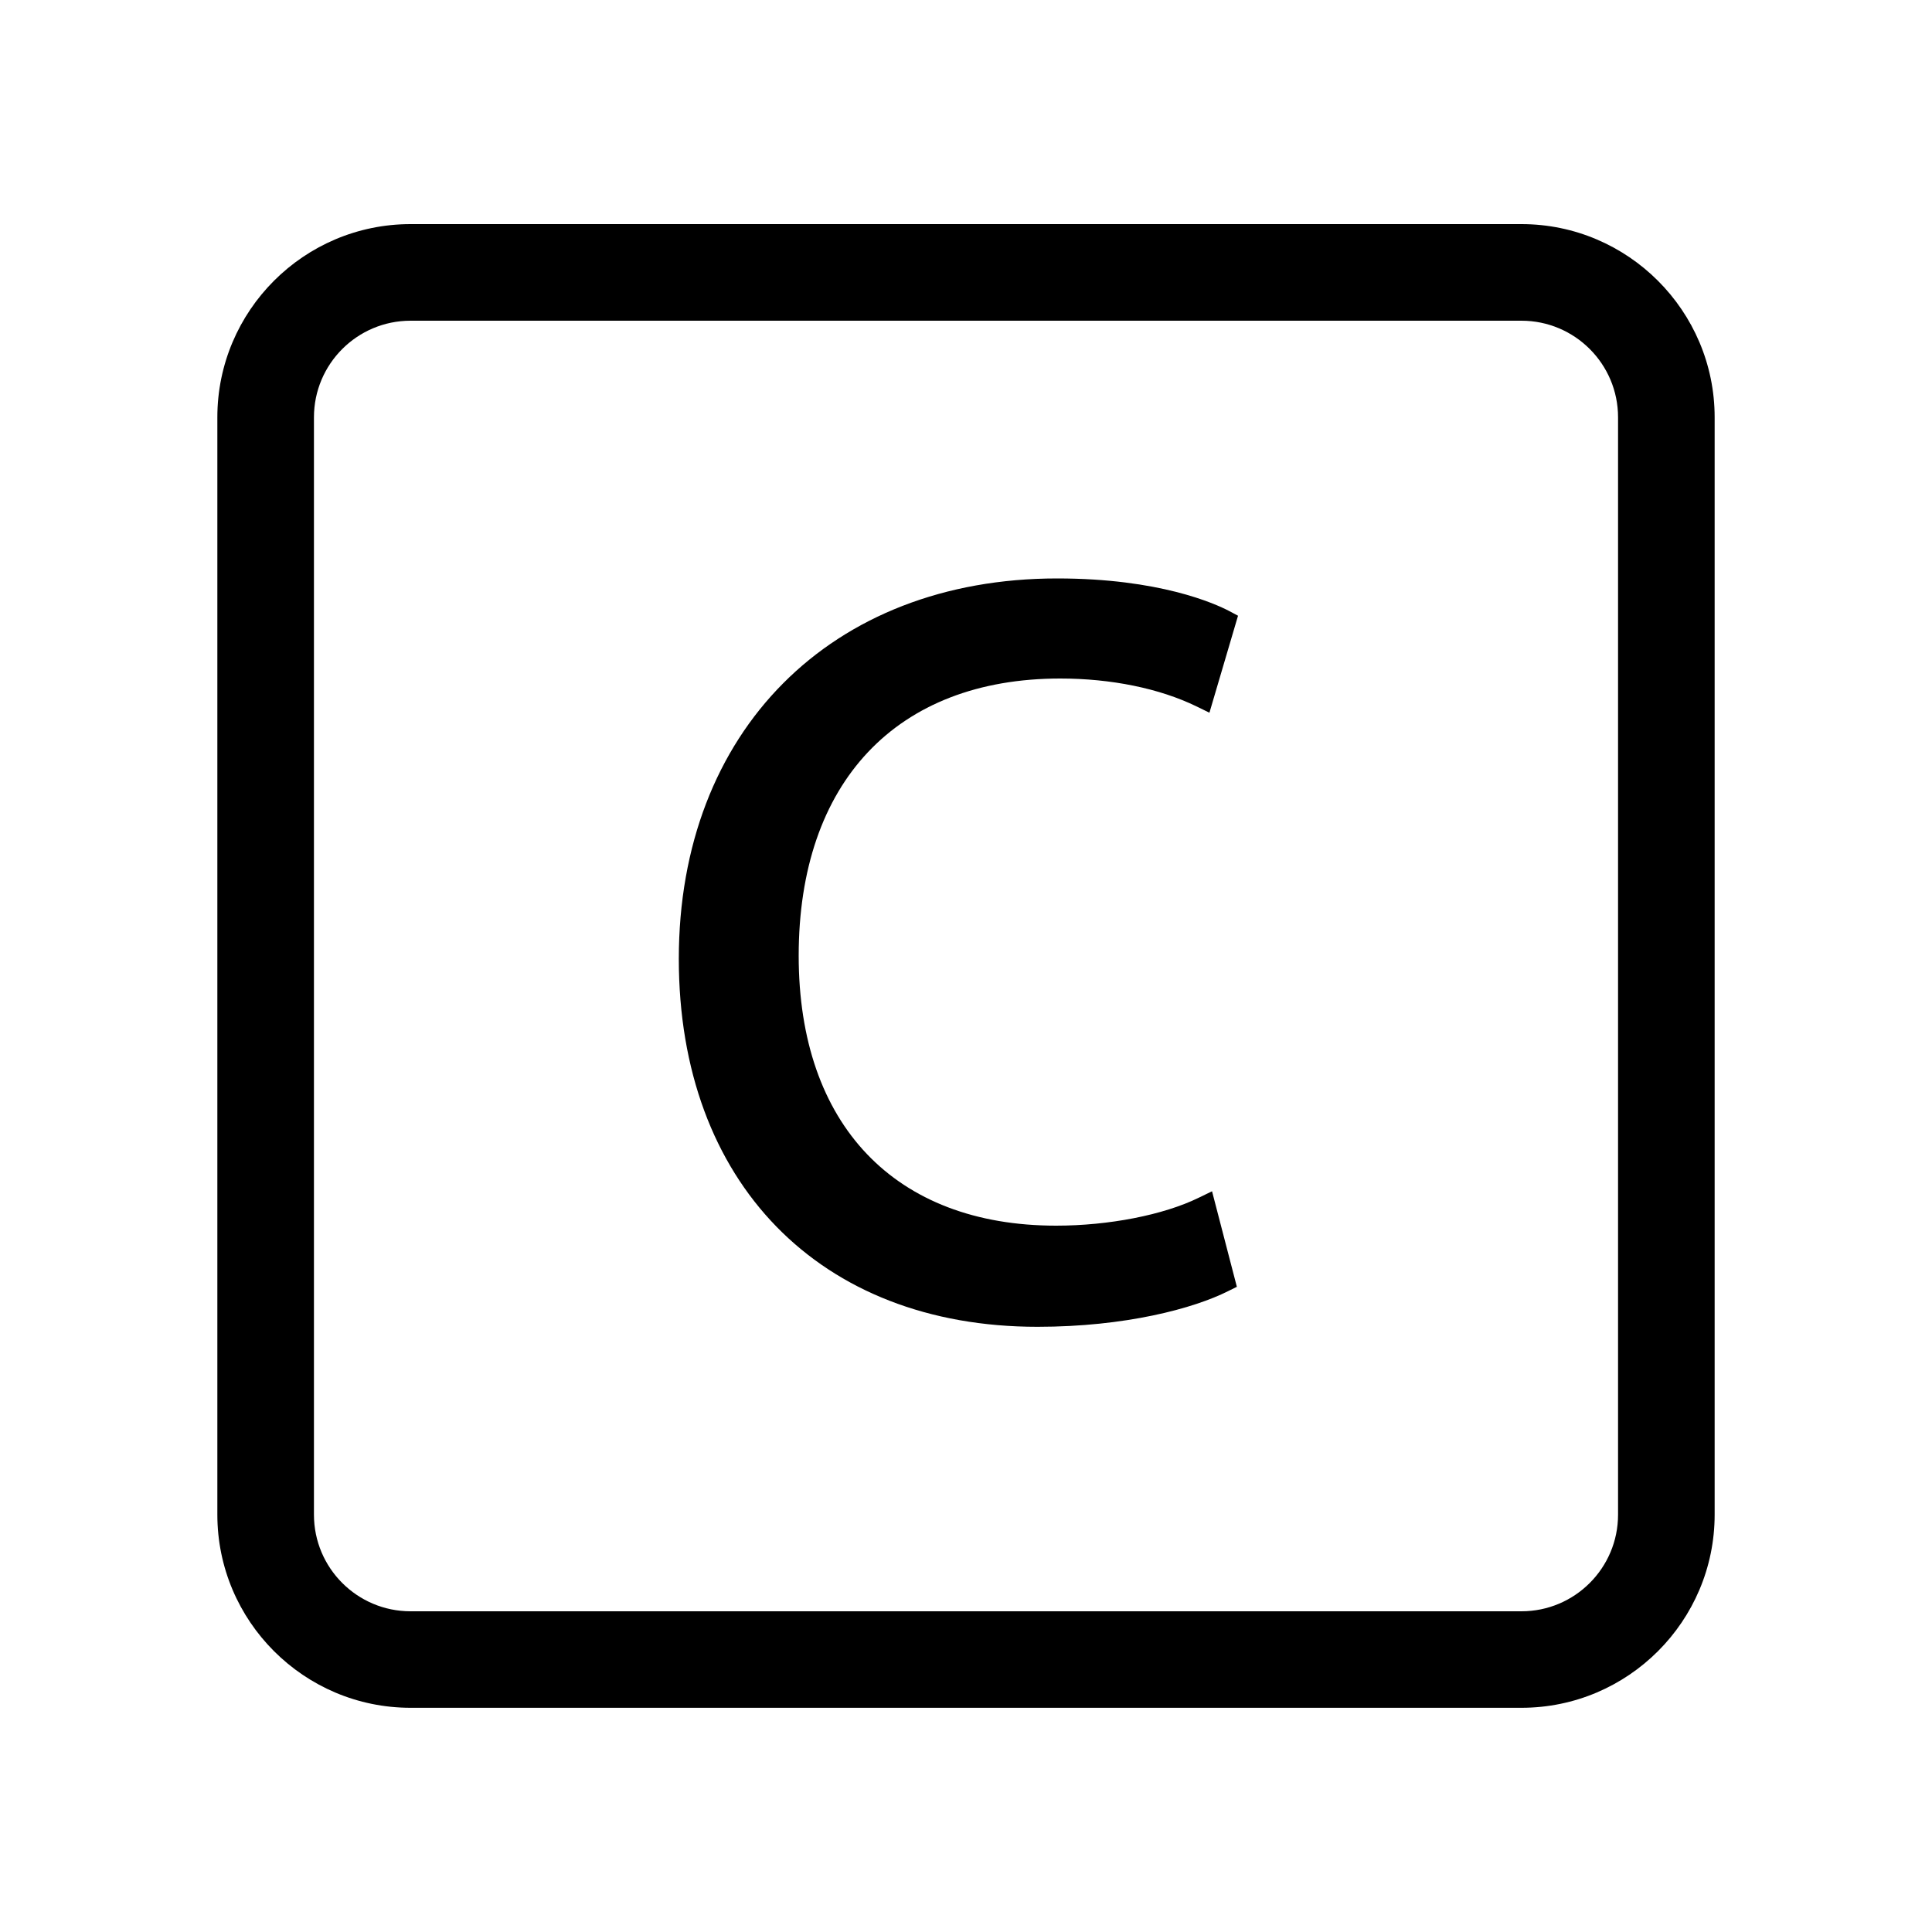 <?xml version="1.0" encoding="utf-8"?>
<!-- Generator: Adobe Illustrator 25.4.1, SVG Export Plug-In . SVG Version: 6.00 Build 0)  -->
<svg version="1.1" id="Layer_1" xmlns="http://www.w3.org/2000/svg" xmlns:xlink="http://www.w3.org/1999/xlink" x="0px" y="0px"
	 viewBox="0 0 20 20" style="enable-background:new 0 0 20 20;" xml:space="preserve">
<g id="Layer_1_00000106846660001726742790000013647940074558355588_">
	<g>
		<path d="M10.976,7.024c0.526,0,1.027,0.102,1.411,0.289l0.133,0.065l0.296-1.004l-0.09-0.048
			c-0.151-0.079-0.725-0.338-1.782-0.338c-2.343,0-3.917,1.583-3.917,3.938c0,2.313,1.457,3.809,3.713,3.809
			c0.912,0,1.617-0.19,1.973-0.369l0.091-0.045l-0.257-0.989l-0.138,0.067c-0.366,0.179-0.932,0.289-1.476,0.289
			c-1.669,0-2.665-1.045-2.665-2.794C8.268,8.098,9.28,7.024,10.976,7.024z"/>
		<path d="M15.75,2.32h-11.5c-1.103,0-2,0.897-2,2v11.359c0,1.103,0.897,2,2,2h11.5c1.103,0,2-0.897,2-2V4.32
			C17.75,3.218,16.852,2.32,15.75,2.32z M16.75,15.68c0,0.552-0.448,1-1,1h-11.5c-0.552,0-1-0.448-1-1V4.32
			c0-0.552,0.448-1,1-1h11.5c0.552,0,1,0.448,1,1V15.68z"/>
	</g>
</g>
</svg>

